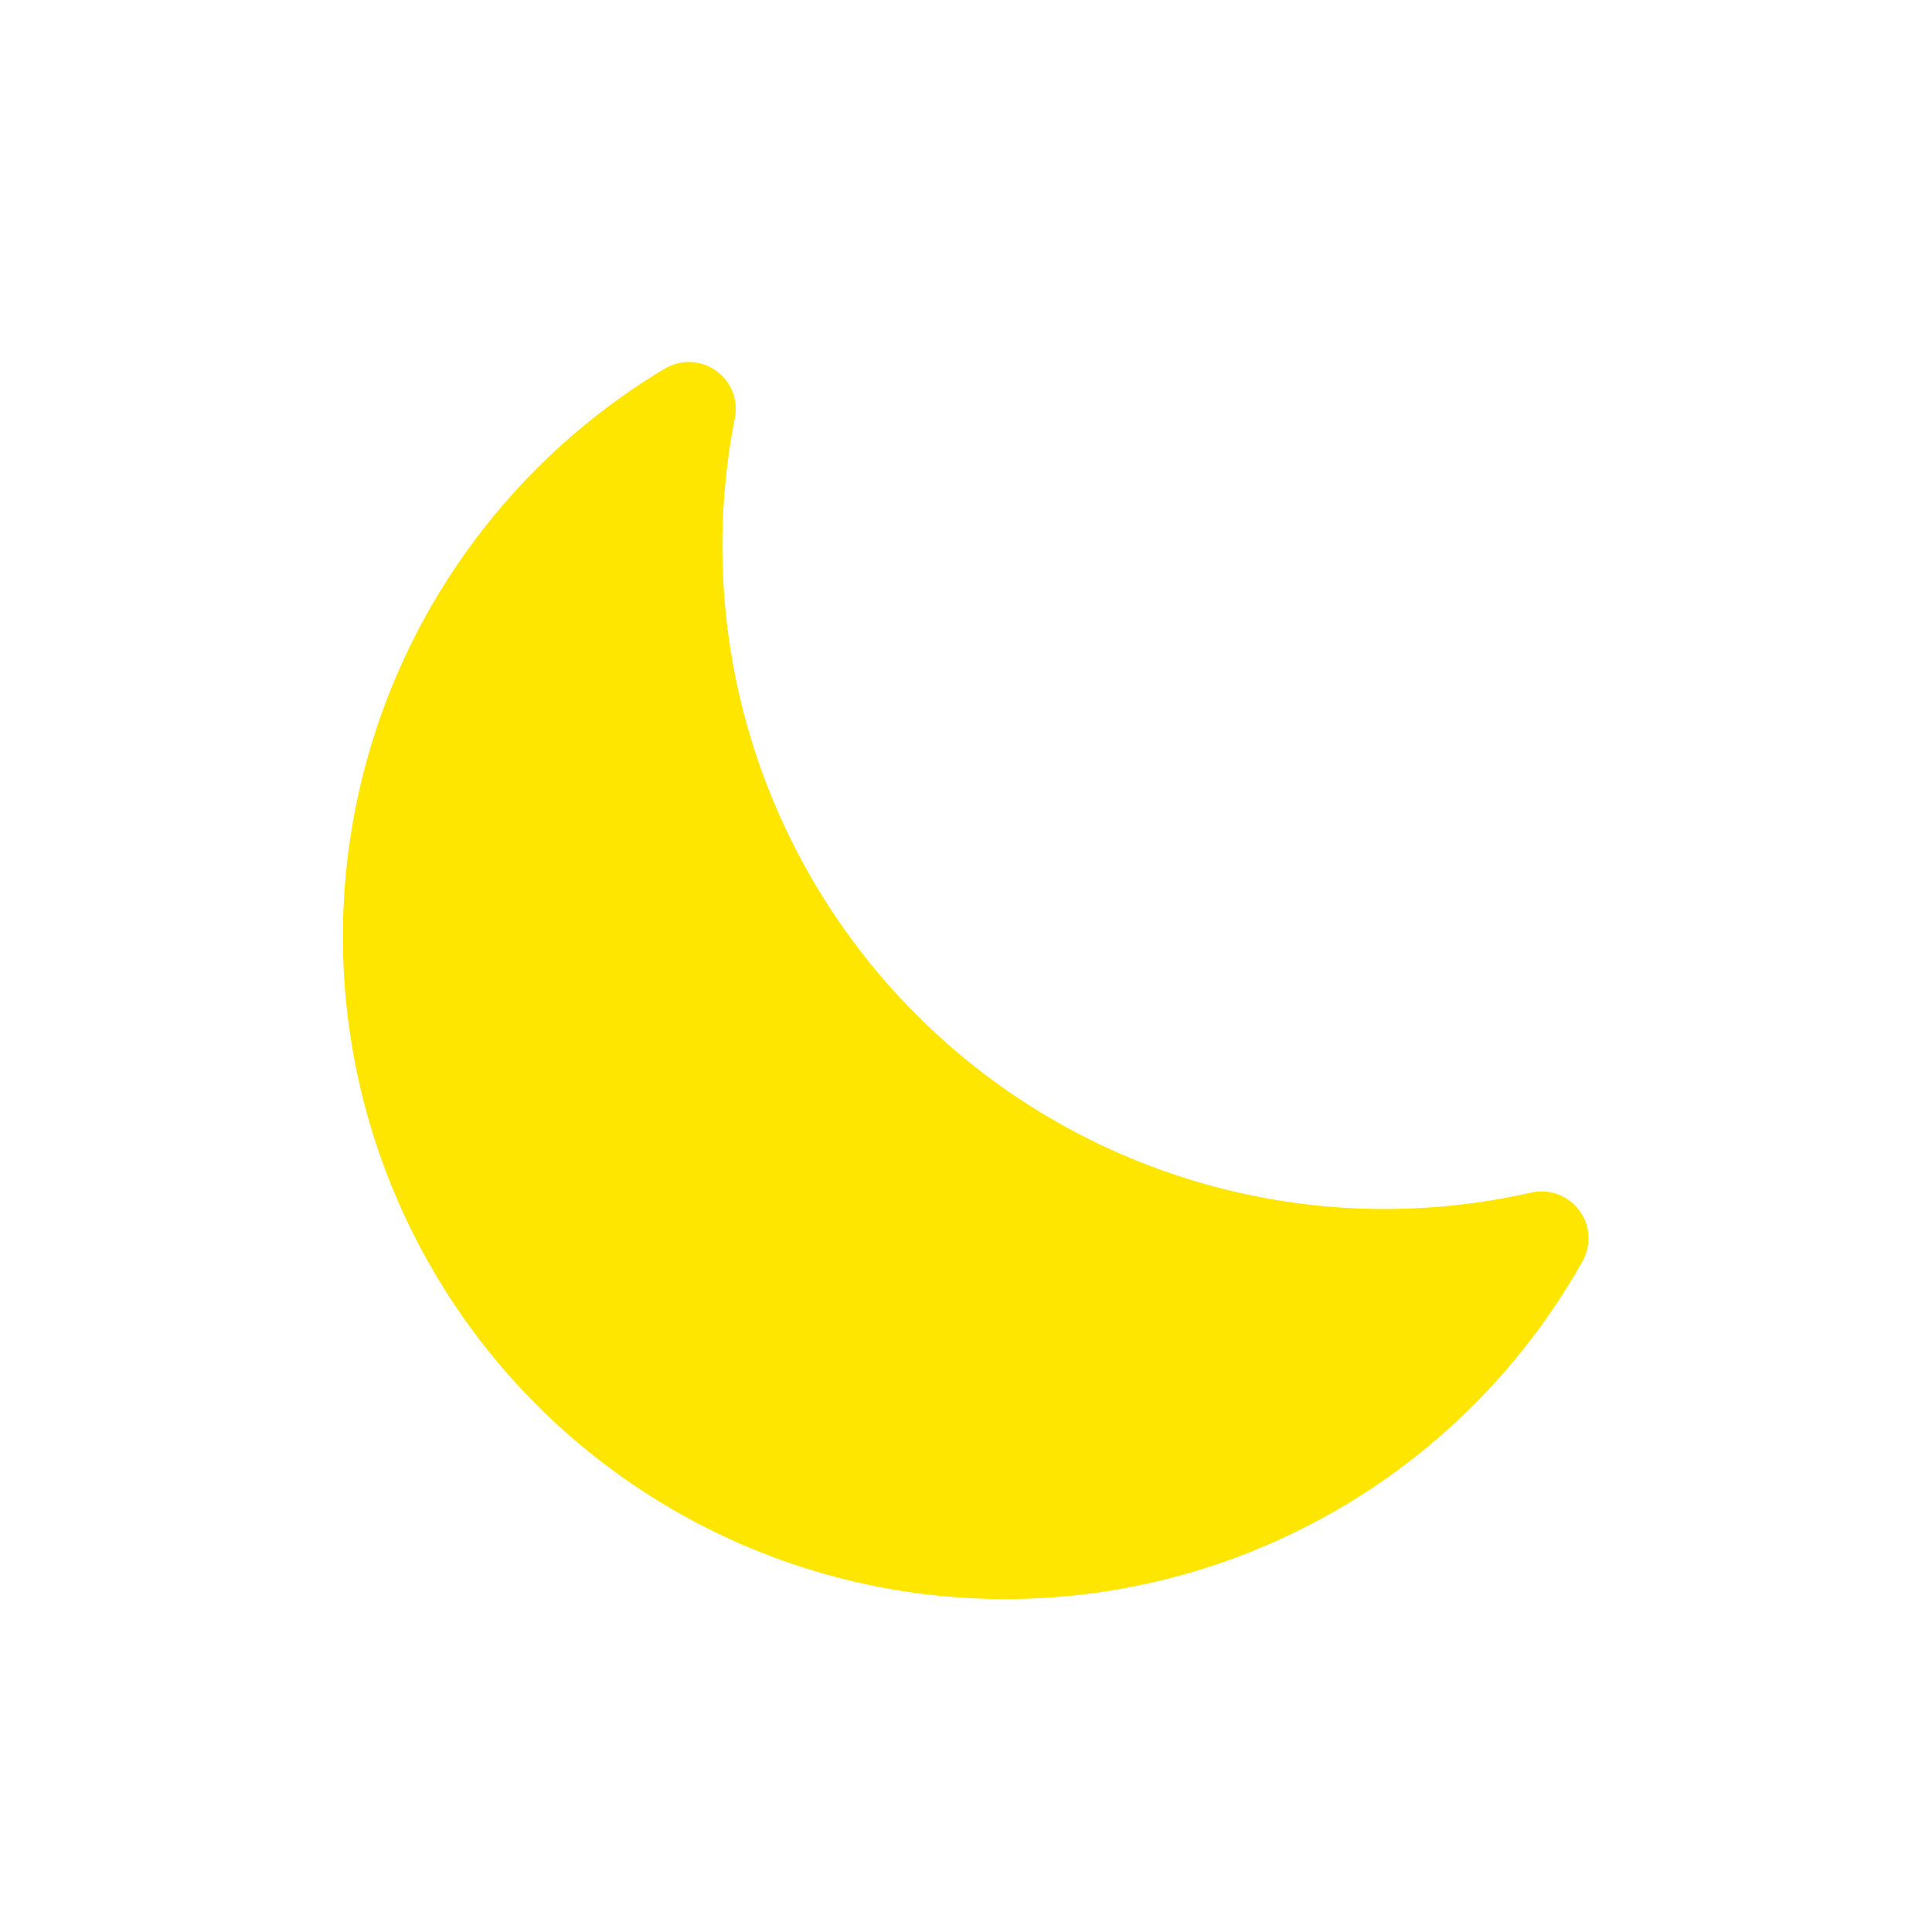 <svg id="Layer_1" data-name="Layer 1" xmlns="http://www.w3.org/2000/svg" viewBox="0 0 200 200"><defs><style>.cls-1{fill:#ffe600;}</style></defs><path class="cls-1" d="M138.74,125A68.63,68.63,0,0,1,76.06,43.34a4.86,4.86,0,0,0-7.24-5.18,68.56,68.56,0,1,0,95,92.41,4.86,4.86,0,0,0-5.3-7.12A68.7,68.7,0,0,1,138.74,125Z"/></svg>